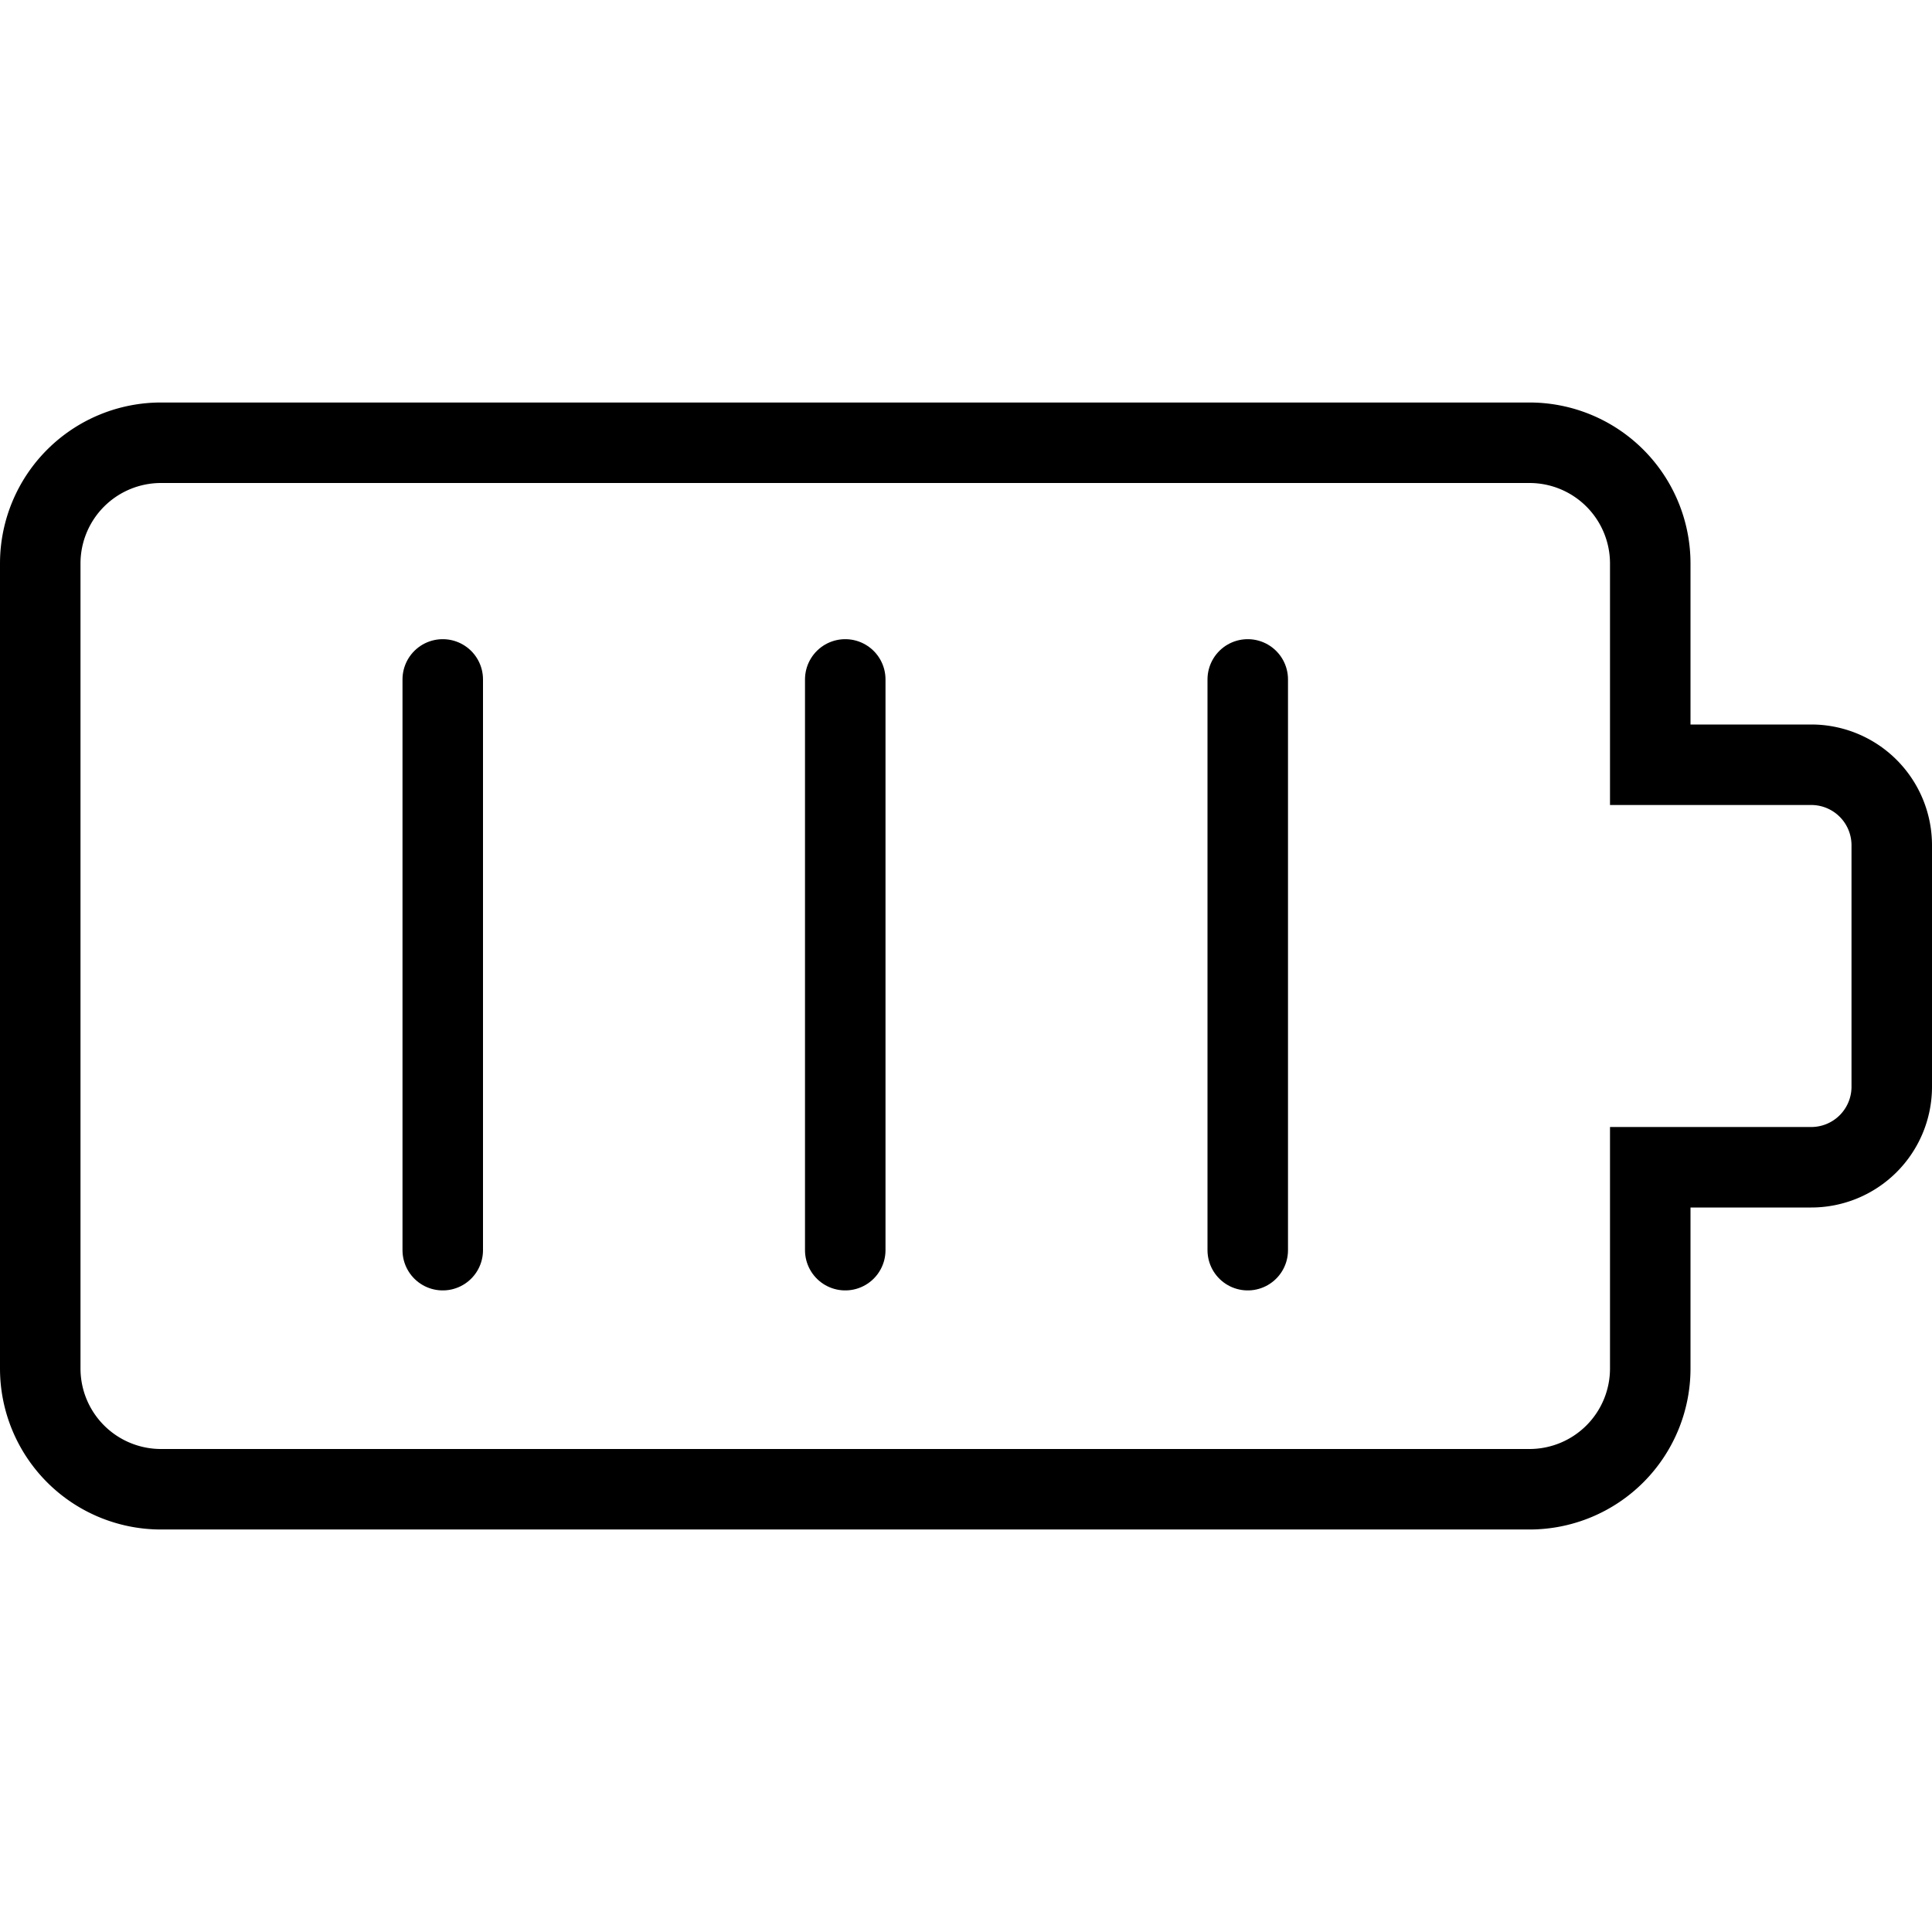 <svg xmlns="http://www.w3.org/2000/svg" viewBox="0 0 24 24"><line x1="5.5" y1="8.44" x2="5.5" y2="15.53" fill="none" stroke="#000" stroke-linecap="round" stroke-miterlimit="10"/><line x1="10.5" y1="8.44" x2="10.5" y2="15.53" fill="none" stroke="#000" stroke-linecap="round" stroke-miterlimit="10"/><line x1="15.5" y1="8.44" x2="15.5" y2="15.53" fill="none" stroke="#000" stroke-linecap="round" stroke-miterlimit="10"/><path d="M19,18.5H2A1.5,1.5,0,0,1,.5,17V7A1.5,1.5,0,0,1,2,5.5H19A1.5,1.5,0,0,1,20.5,7V9.5h2a1,1,0,0,1,1,1v3a1,1,0,0,1-1,1h-2V17A1.5,1.5,0,0,1,19,18.5Z" fill="none" stroke="#000" stroke-miterlimit="10"/></svg>